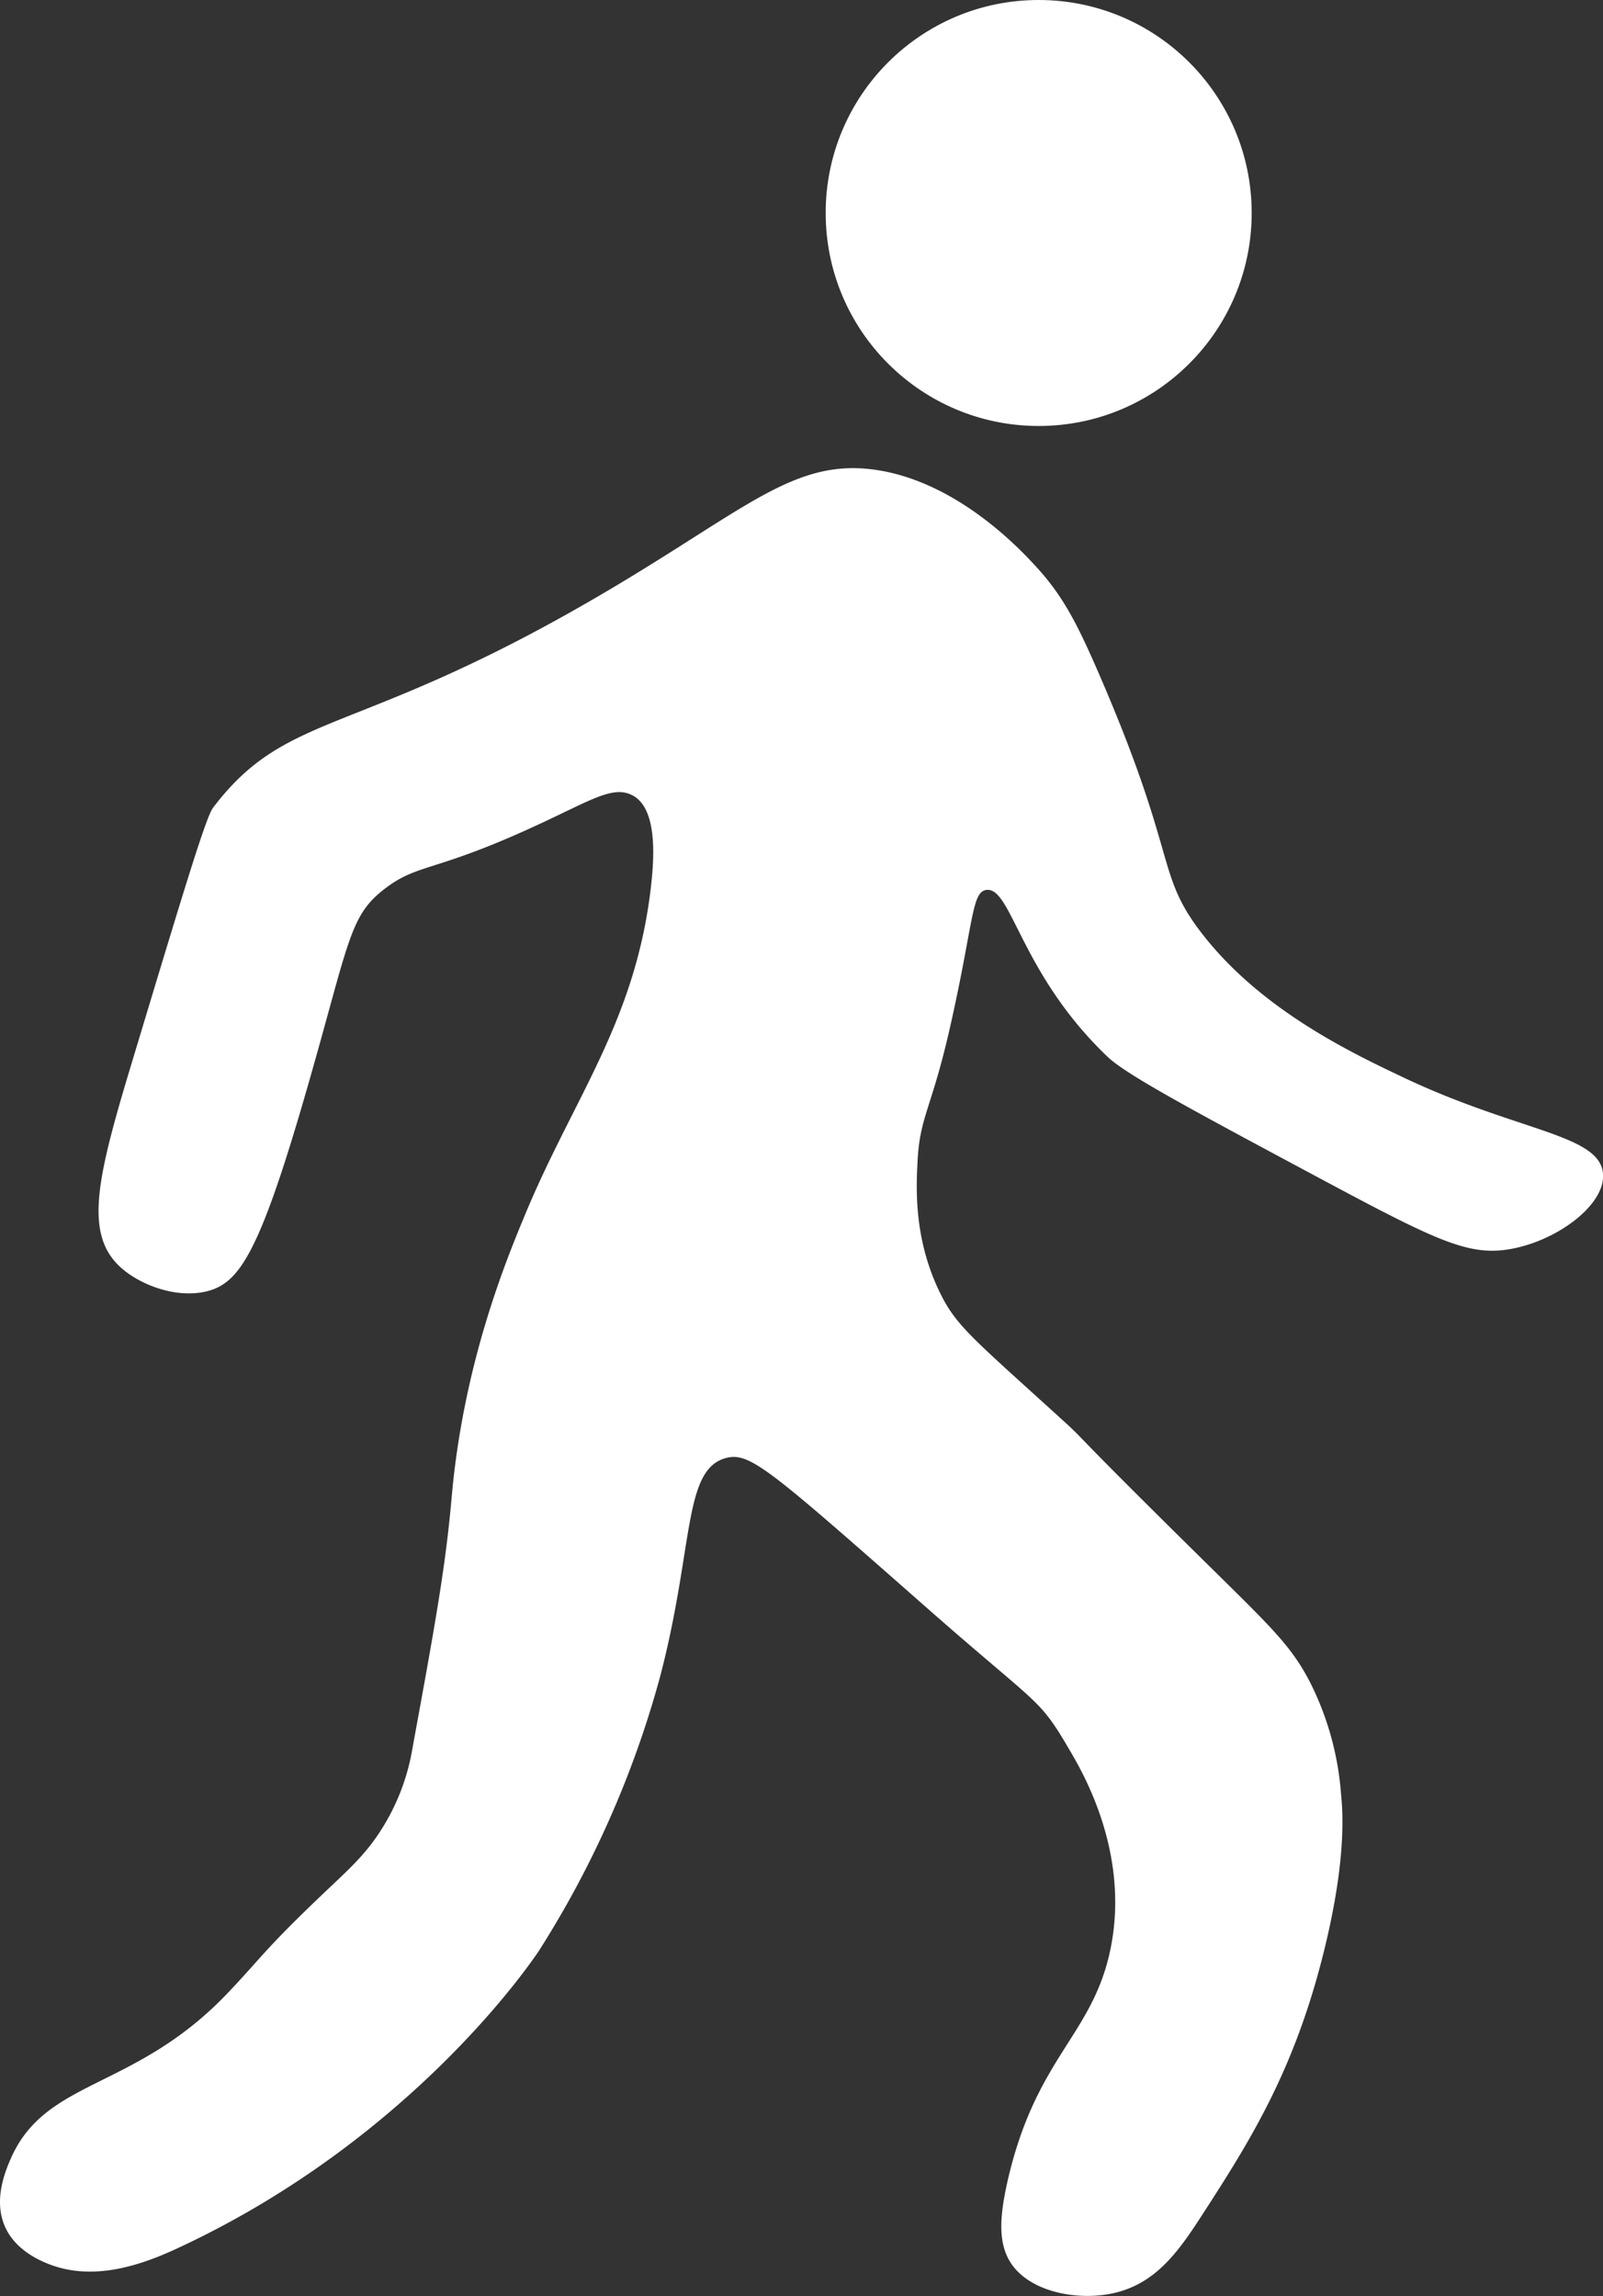 <svg xmlns="http://www.w3.org/2000/svg" viewBox="0 0 353.71 506.67">
    <rect x="0" y="0" width="353.71" height="506.67" fill="#333333" stroke="none"/>
    <g id="Layer_2" data-name="Layer 2">
        <g id="Layer_1-2" data-name="Layer 1">
            <path fill="#fff" d="M120.31,181.24c10.11-4.75,14.73-7.6,18.67-6,6.09,2.41,5.44,13.51,4.67,20.3-3.41,30-17.19,46.76-28,73-3.84,9.3-13.41,32.24-16,62-1.35,15.44-3.79,28.76-8.67,55.42a48.1,48.1,0,0,1-7.24,18.4c-3.6,5.46-7.14,8.46-12.8,13.87-12.79,12.2-13.48,14-20.63,21.5-20.65,21.76-40.24,18.78-48,36.76-1.35,3.15-4.44,10.66,0,17C5.5,498,11.12,499.83,13,500.36c8.93,2.51,18.28-.58,26-4.16,53.39-24.72,80-65.85,80-65.85A220.08,220.08,0,0,0,145.65,370c7.55-28.83,5-45.87,14.66-48.29,5.19-1.3,9.67,2.7,44,32.92,25.37,22.33,24.82,19.74,31.8,31.72,2.94,5,13.33,22.86,8.87,44-4,18.94-16.41,23.58-22.67,51-2,8.94-2.32,15.67,2.67,20.3s13.84,5.88,20.67,4.39c9-2,14-8.62,19.1-16.49,11.09-17.09,21-32.72,27.56-59.69,4.78-19.66,4-29.94,3.59-34.05A65.48,65.48,0,0,0,289,371.09c-4.06-7.8-8.28-11.82-22-25.34-33.25-32.76-26.53-26.91-32.67-32.5-20.46-18.62-23.6-20.83-27.33-28.85-5.37-11.56-4.83-22.36-4.54-28.08.51-10.08,3.06-11.45,7.2-29.76,5.21-23.07,4.71-29.77,8-30.18,5.55-.69,7.48,18.41,26.67,36.76,4.14,4,18.6,11.73,47.34,27.12,25.47,13.63,32.51,17,41.69,15.35,10.68-1.93,21.31-10.16,20.31-17-1.23-8.36-19-9-44-20.85-11.5-5.46-31.65-15-44.68-32.06-10.12-13.22-4.92-16.54-22.66-57.38-4.91-11.31-8.06-17.2-14-23.59-3.23-3.49-17.22-18.56-35.34-21.08-17.64-2.46-28.2,8.52-58.66,26.56-55.7,33-70.62,26-87.34,48.06-1.58,2.08-6.82,19.5-17.33,54.32C21.58,259.3,18.07,272.4,27,280c4.21,3.59,11.93,6.6,18.67,4.94C53.44,283,58,275.32,70.31,231.17c6.9-24.74,7.51-29.66,14.67-35.11C92.55,190.29,96,192.7,120.31,181.24Z"/>
            <circle fill="#fff" cx="229.19" cy="47" r="47"/>
        </g>
    </g>
</svg>